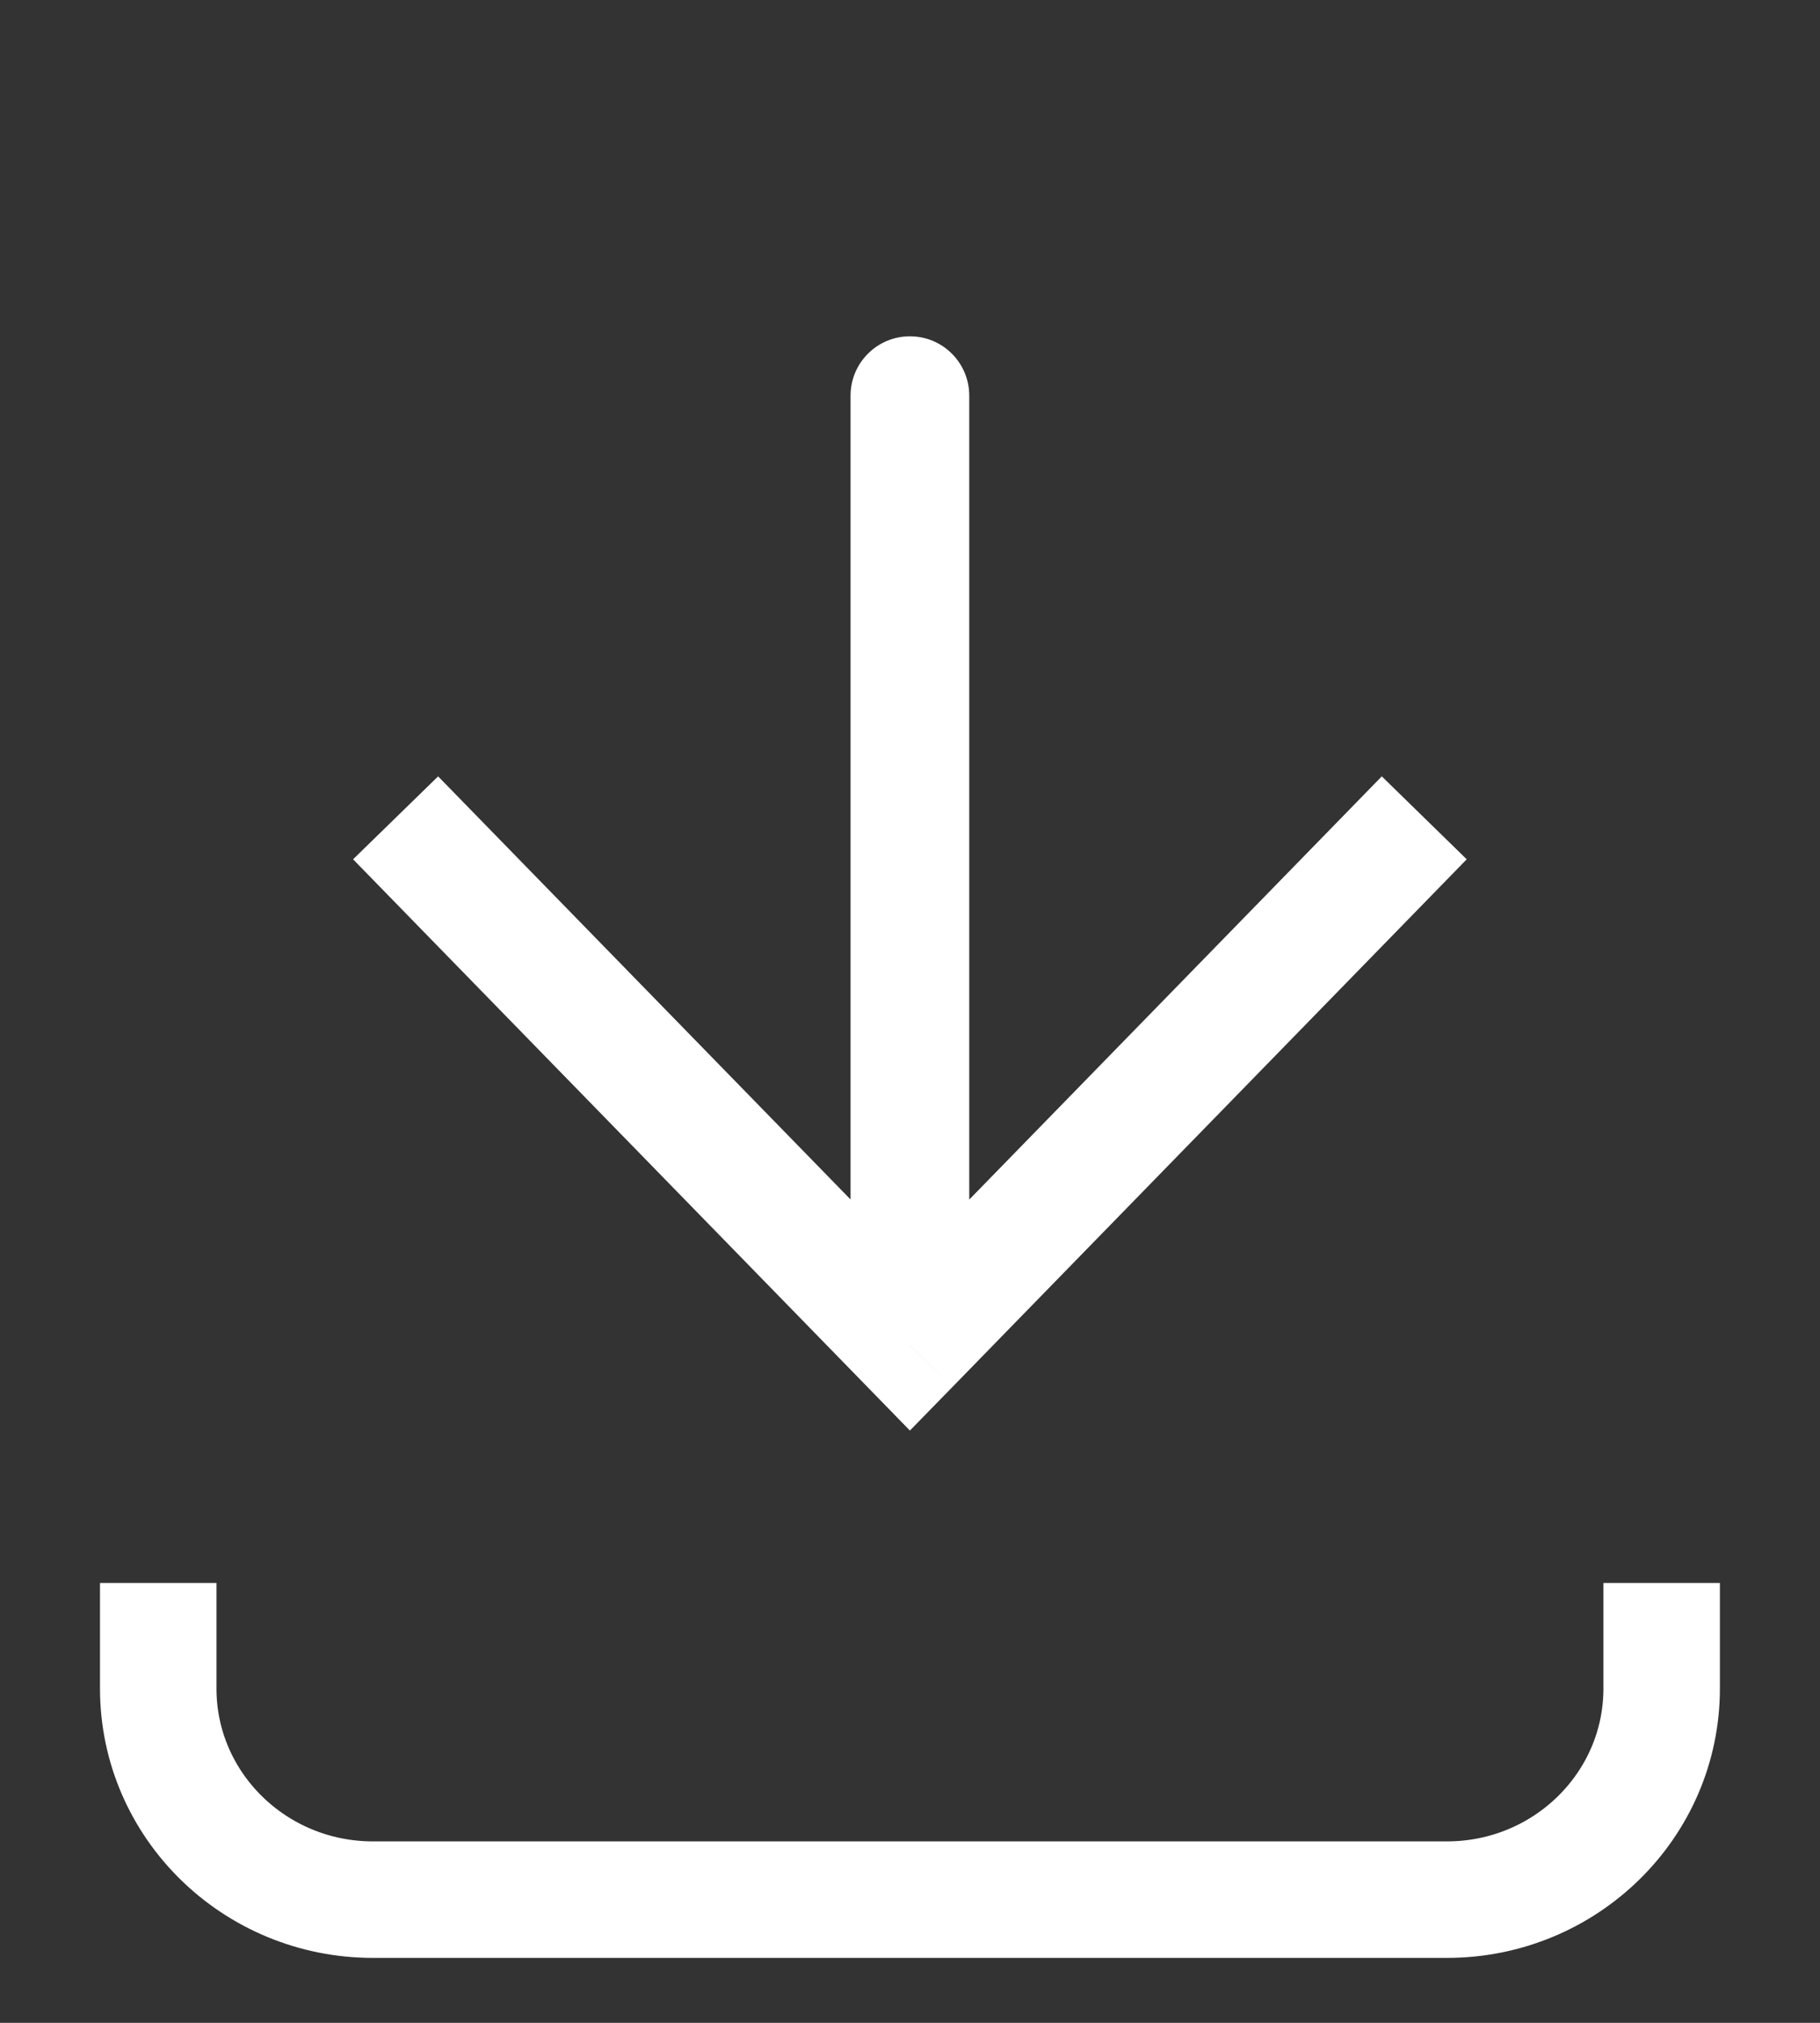 <svg width="18" height="20" viewBox="0 0 18 20" fill="none" xmlns="http://www.w3.org/2000/svg">
<rect x="0" y="0" width="18" height="20" fill="#333333" stroke="none"/>
<path d="M8.999 13.303L8.579 13.713L8.999 14.144L9.42 13.713L8.999 13.303ZM9.586 3.912C9.586 3.588 9.324 3.325 8.999 3.325C8.675 3.325 8.412 3.588 8.412 3.912L9.586 3.912ZM3.492 8.496L8.579 13.713L9.42 12.893L4.333 7.676L3.492 8.496ZM9.42 13.713L14.506 8.496L13.666 7.676L8.579 12.893L9.42 13.713ZM9.586 13.303L9.586 3.912L8.412 3.912L8.412 13.303L9.586 13.303Z" fill="white"/>
<path d="M1.565 15.651L1.565 16.695C1.565 17.847 2.516 18.782 3.689 18.782L14.31 18.782C15.483 18.782 16.434 17.847 16.434 16.695V15.651" stroke="white" stroke-width="1.152"/>
</svg>
